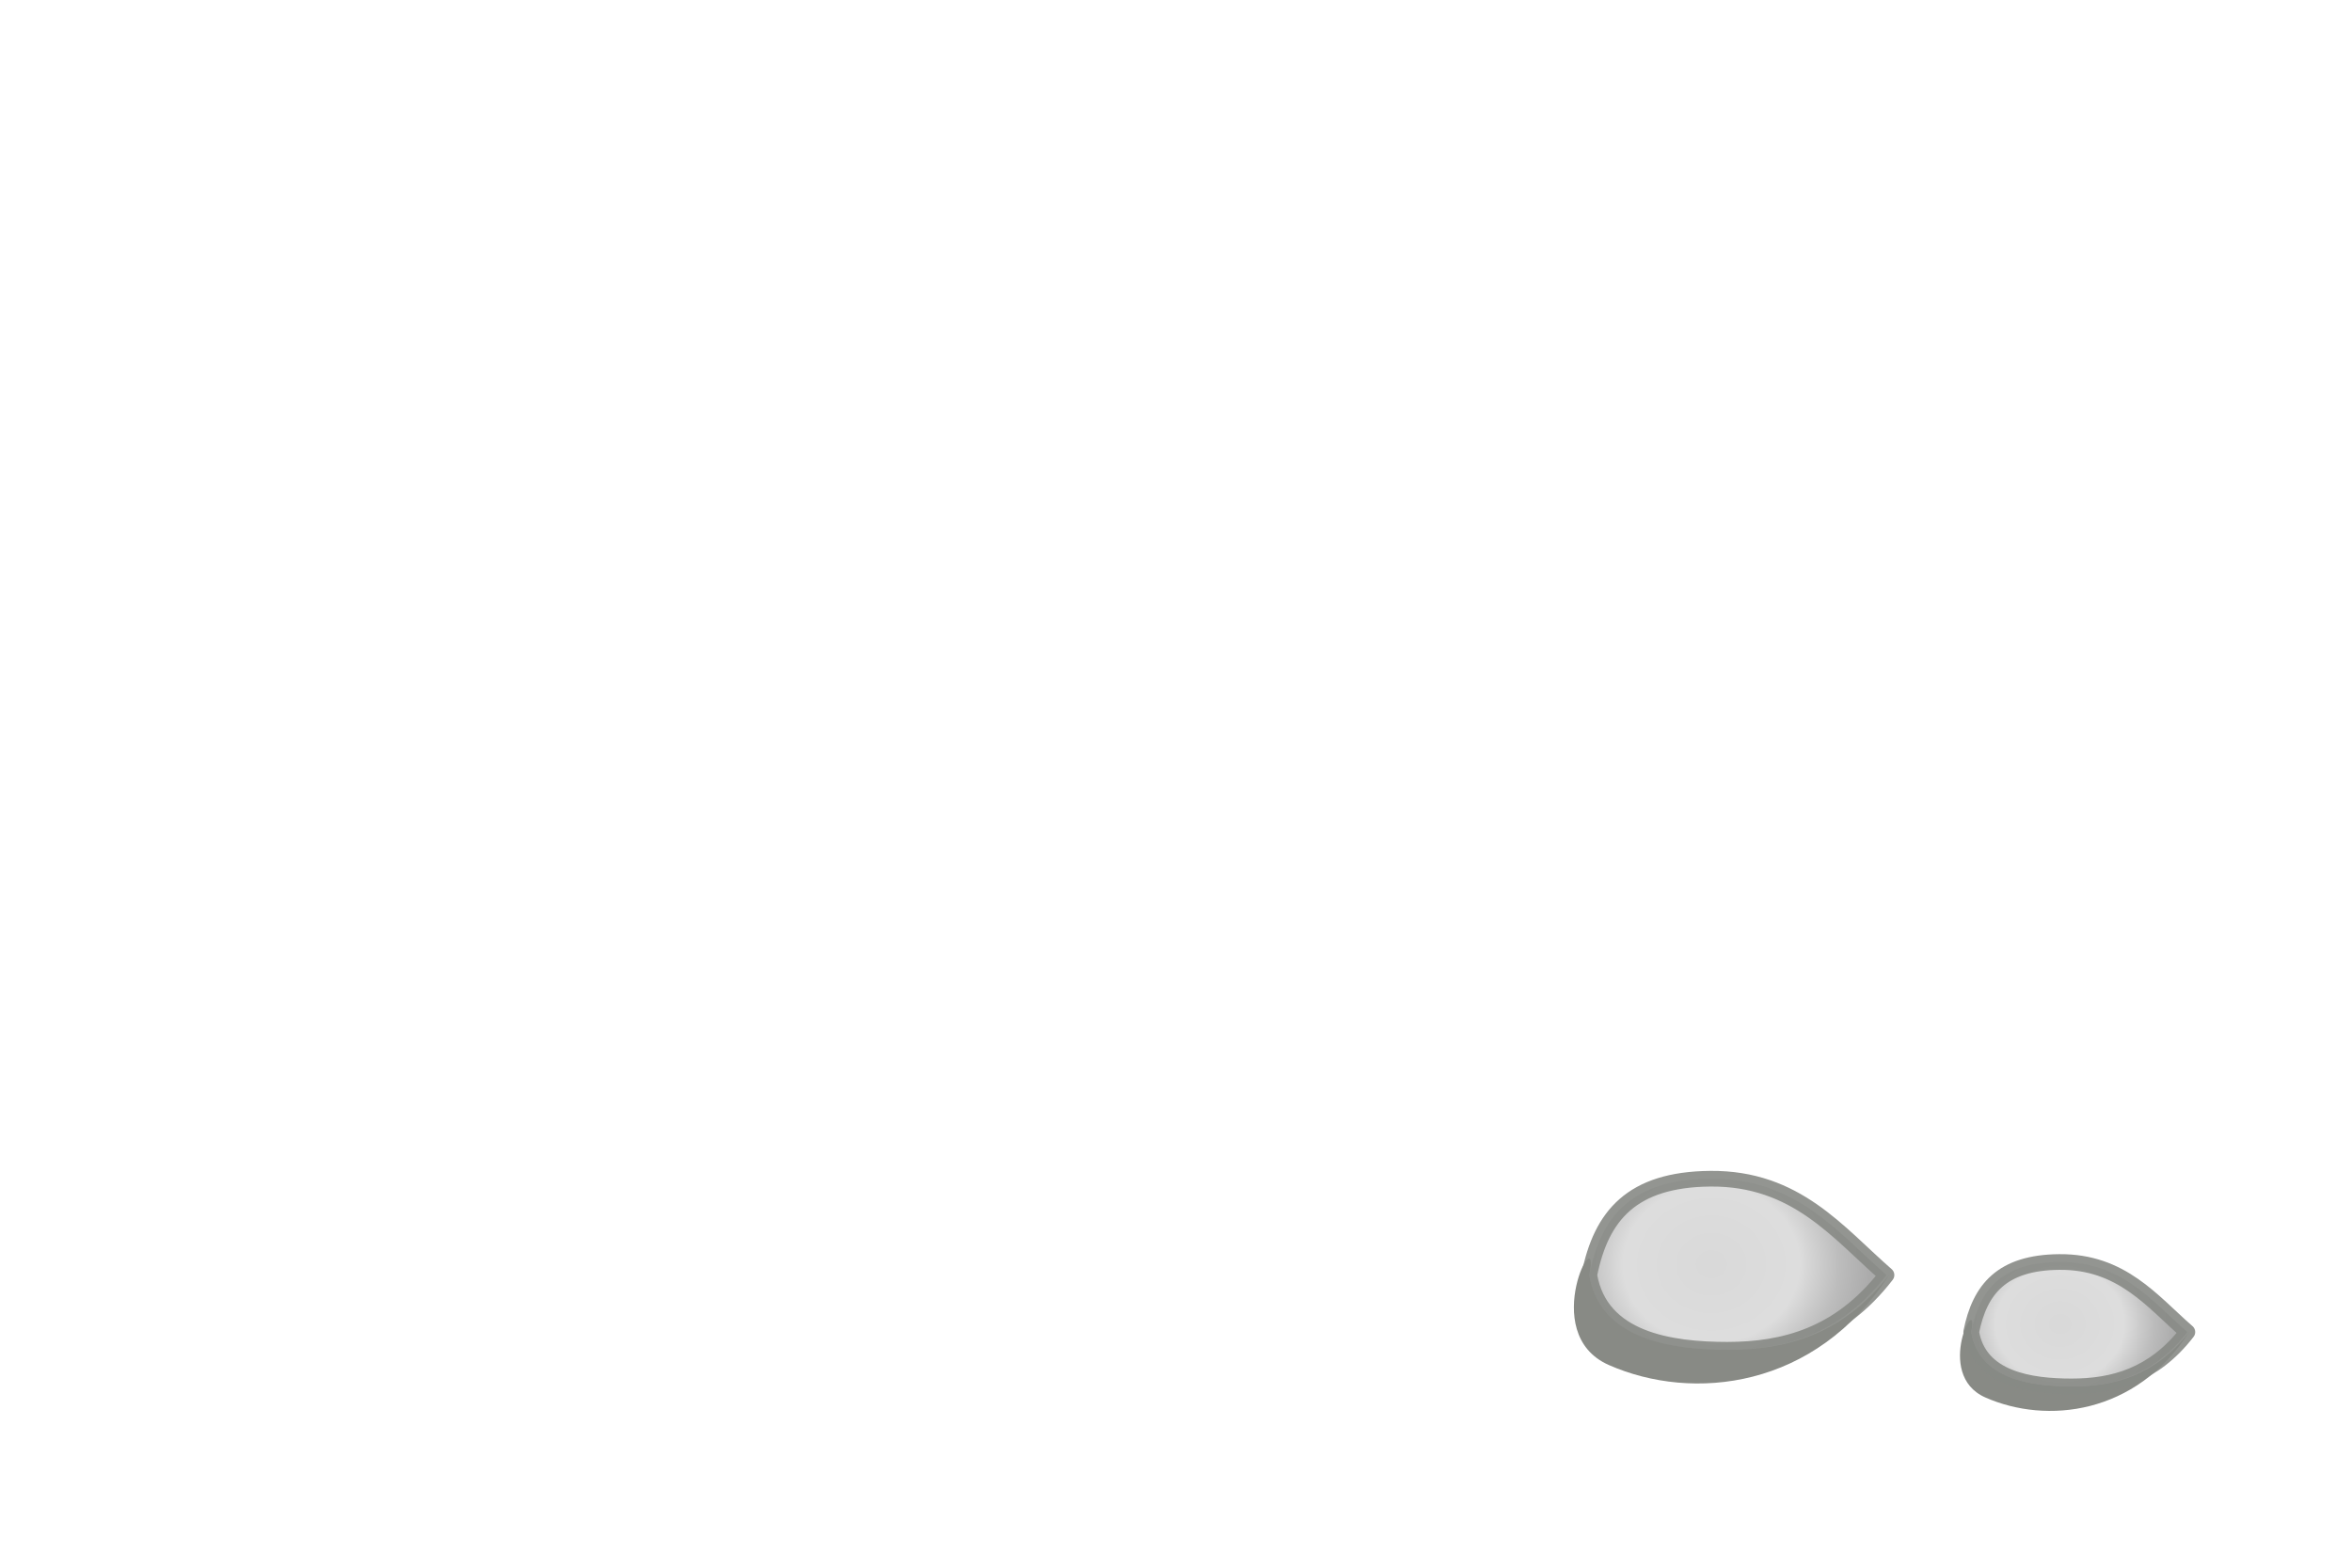 <?xml version="1.0" encoding="UTF-8" standalone="no"?>
<!-- Created with Inkscape (http://www.inkscape.org/) -->
<svg
   xmlns:dc="http://purl.org/dc/elements/1.1/"
   xmlns:cc="http://creativecommons.org/ns#"
   xmlns:rdf="http://www.w3.org/1999/02/22-rdf-syntax-ns#"
   xmlns:svg="http://www.w3.org/2000/svg"
   xmlns="http://www.w3.org/2000/svg"
   xmlns:xlink="http://www.w3.org/1999/xlink"
   xmlns:sodipodi="http://sodipodi.sourceforge.net/DTD/sodipodi-0.dtd"
   xmlns:inkscape="http://www.inkscape.org/namespaces/inkscape"
   width="150"
   height="100"
   id="svg2"
   sodipodi:version="0.32"
   inkscape:version="0.46"
   version="1.0"
   sodipodi:docname="track-disabled.svg"
   inkscape:output_extension="org.inkscape.output.svg.inkscape">
  <defs
     id="defs4">
    <linearGradient
       id="linearGradient14313">
      <stop
         id="stop14315"
         offset="0"
         style="stop-color:#d5d5d5;stop-opacity:1;" />
      <stop
         style="stop-color:#dadada;stop-opacity:1;"
         offset="0.553"
         id="stop14317" />
      <stop
         id="stop14319"
         offset="0.8"
         style="stop-color:#b6b6b6;stop-opacity:1;" />
      <stop
         id="stop14321"
         offset="1"
         style="stop-color:#a2a2a2;stop-opacity:1;" />
    </linearGradient>
    <radialGradient
       inkscape:collect="always"
       xlink:href="#linearGradient14313"
       id="radialGradient15234"
       gradientUnits="userSpaceOnUse"
       gradientTransform="matrix(0.985,-1.8973773e-2,1.6411673e-2,0.879,119.749,61.354)"
       cx="11.368"
       cy="26.534"
       fx="11.368"
       fy="26.534"
       r="7.5" />
    <radialGradient
       inkscape:collect="always"
       xlink:href="#linearGradient14313"
       id="radialGradient8912"
       gradientUnits="userSpaceOnUse"
       gradientTransform="matrix(1.354,-2.6088938e-2,2.256605e-2,1.209,93.154,48.861)"
       cx="11.368"
       cy="26.534"
       fx="11.368"
       fy="26.534"
       r="7.5" />
  </defs>
  <sodipodi:namedview
     id="base"
     pagecolor="#ffffff"
     bordercolor="#666666"
     borderopacity="1.0"
     gridtolerance="10000"
     guidetolerance="10"
     objecttolerance="10"
     inkscape:pageopacity="0.0"
     inkscape:pageshadow="2"
     inkscape:zoom="16.000001"
     inkscape:cx="121.30734"
     inkscape:cy="12.26857"
     inkscape:document-units="px"
     inkscape:current-layer="layer3"
     showgrid="true"
     inkscape:snap-nodes="true"
     inkscape:snap-bbox="true"
     inkscape:snap-global="true"
     showguides="true"
     inkscape:guide-bbox="true"
     inkscape:window-width="1680"
     inkscape:window-height="977"
     inkscape:window-x="1280"
     inkscape:window-y="24">
    <inkscape:grid
       type="xygrid"
       id="grid13478"
       visible="true"
       enabled="true"
       spacingx="0.5px"
       spacingy="0.5px"
       empspacing="2" />
  </sodipodi:namedview>
  <g
     inkscape:groupmode="layer"
     id="layer3"
     inkscape:label="artwork:track-disabled"
     style="display:inline">
    <path
       style="opacity:0.9;fill:url(#radialGradient8912);fill-opacity:1;fill-rule:evenodd;stroke:#888a85;stroke-width:1;stroke-linecap:butt;stroke-linejoin:round;marker:none;marker-start:none;marker-mid:none;marker-end:none;stroke-miterlimit:4;stroke-dasharray:none;stroke-dashoffset:0.702;stroke-opacity:1;visibility:visible;display:inline;overflow:visible;enable-background:accumulate"
       d="M 120.312,81.333 C 117.335,85.192 113.754,86.099 110.158,86.099 C 106.562,86.099 102.053,85.472 101.357,81.333 C 102.113,77.547 104.065,75.231 109.081,75.188 C 114.561,75.141 117.223,78.642 120.312,81.333 z"
       id="path8908"
       sodipodi:nodetypes="czcsc" />
    <path
       sodipodi:nodetypes="czcsc"
       id="path8906"
       d="M 120.474,81.333 C 117.471,85.192 113.859,86.099 110.233,86.099 C 106.606,86.099 102.06,85.472 101.357,81.333 C 102.119,77.547 97.972,85.031 102.606,87.073 C 107.963,89.434 115.799,88.59 120.474,81.333 z"
       style="fill:#888a85;fill-opacity:1;fill-rule:evenodd;stroke:none;stroke-width:1;stroke-linecap:butt;stroke-linejoin:miter;marker:none;marker-start:none;marker-mid:none;marker-end:none;stroke-miterlimit:4;stroke-dasharray:none;stroke-dashoffset:0.6;stroke-opacity:1;visibility:visible;display:inline;overflow:visible;enable-background:accumulate" />
    <path
       style="display:inline;fill:#888a85;fill-opacity:1;fill-rule:evenodd;stroke:none;stroke-width:1;stroke-linecap:butt;stroke-linejoin:miter;marker:none;marker-start:none;marker-mid:none;marker-end:none;stroke-miterlimit:4;stroke-dasharray:none;stroke-dashoffset:0.6;stroke-opacity:1;visibility:visible;overflow:visible;enable-background:accumulate"
       d="M 139.617,84.969 C 137.433,87.776 134.807,88.436 132.169,88.436 C 129.532,88.436 126.225,87.98 125.714,84.969 C 126.268,82.216 123.252,87.659 126.622,89.144 C 130.518,90.861 136.218,90.247 139.617,84.969 z"
       id="path13696"
       sodipodi:nodetypes="czcsc" />
    <path
       sodipodi:nodetypes="czcsc"
       id="path13699"
       d="M 139.5,84.969 C 137.334,87.776 134.73,88.436 132.115,88.436 C 129.5,88.436 126.221,87.98 125.714,84.969 C 126.264,82.216 127.684,80.532 131.331,80.501 C 135.317,80.466 137.253,83.012 139.5,84.969 z"
       style="display:inline;opacity:0.9;fill:url(#radialGradient15234);fill-opacity:1;fill-rule:evenodd;stroke:#888a85;stroke-width:1;stroke-linecap:butt;stroke-linejoin:round;marker:none;marker-start:none;marker-mid:none;marker-end:none;stroke-miterlimit:4;stroke-dasharray:none;stroke-dashoffset:0.702;stroke-opacity:1;visibility:visible;overflow:visible;enable-background:accumulate" />
    <g
       inkscape:groupmode="layer"
       id="layer4"
       inkscape:label="plate#1"
       style="display:none">
      <rect
         y="76"
         x="124"
         height="16"
         width="16"
         id="rect14403"
         style="fill:#000000;fill-opacity:0.502;fill-rule:evenodd;stroke:none;stroke-width:3.775;stroke-linecap:round;stroke-linejoin:round;stroke-miterlimit:4;stroke-dashoffset:0;stroke-opacity:1;display:inline" />
      <rect
         y="68"
         x="98"
         height="24"
         width="24"
         id="rect8894"
         style="fill:#000000;fill-opacity:0.502;fill-rule:evenodd;stroke:none;stroke-width:3.775;stroke-linecap:round;stroke-linejoin:round;stroke-miterlimit:4;stroke-dashoffset:0;stroke-opacity:1;display:inline" />
      <rect
         style="fill:#000000;fill-opacity:0.502;fill-rule:evenodd;stroke:none;stroke-width:3.775;stroke-linecap:round;stroke-linejoin:round;stroke-miterlimit:4;stroke-dashoffset:0;stroke-opacity:1;display:inline"
         id="rect8892"
         width="22"
         height="22"
         x="99"
         y="69" />
    </g>
  </g>
</svg>
